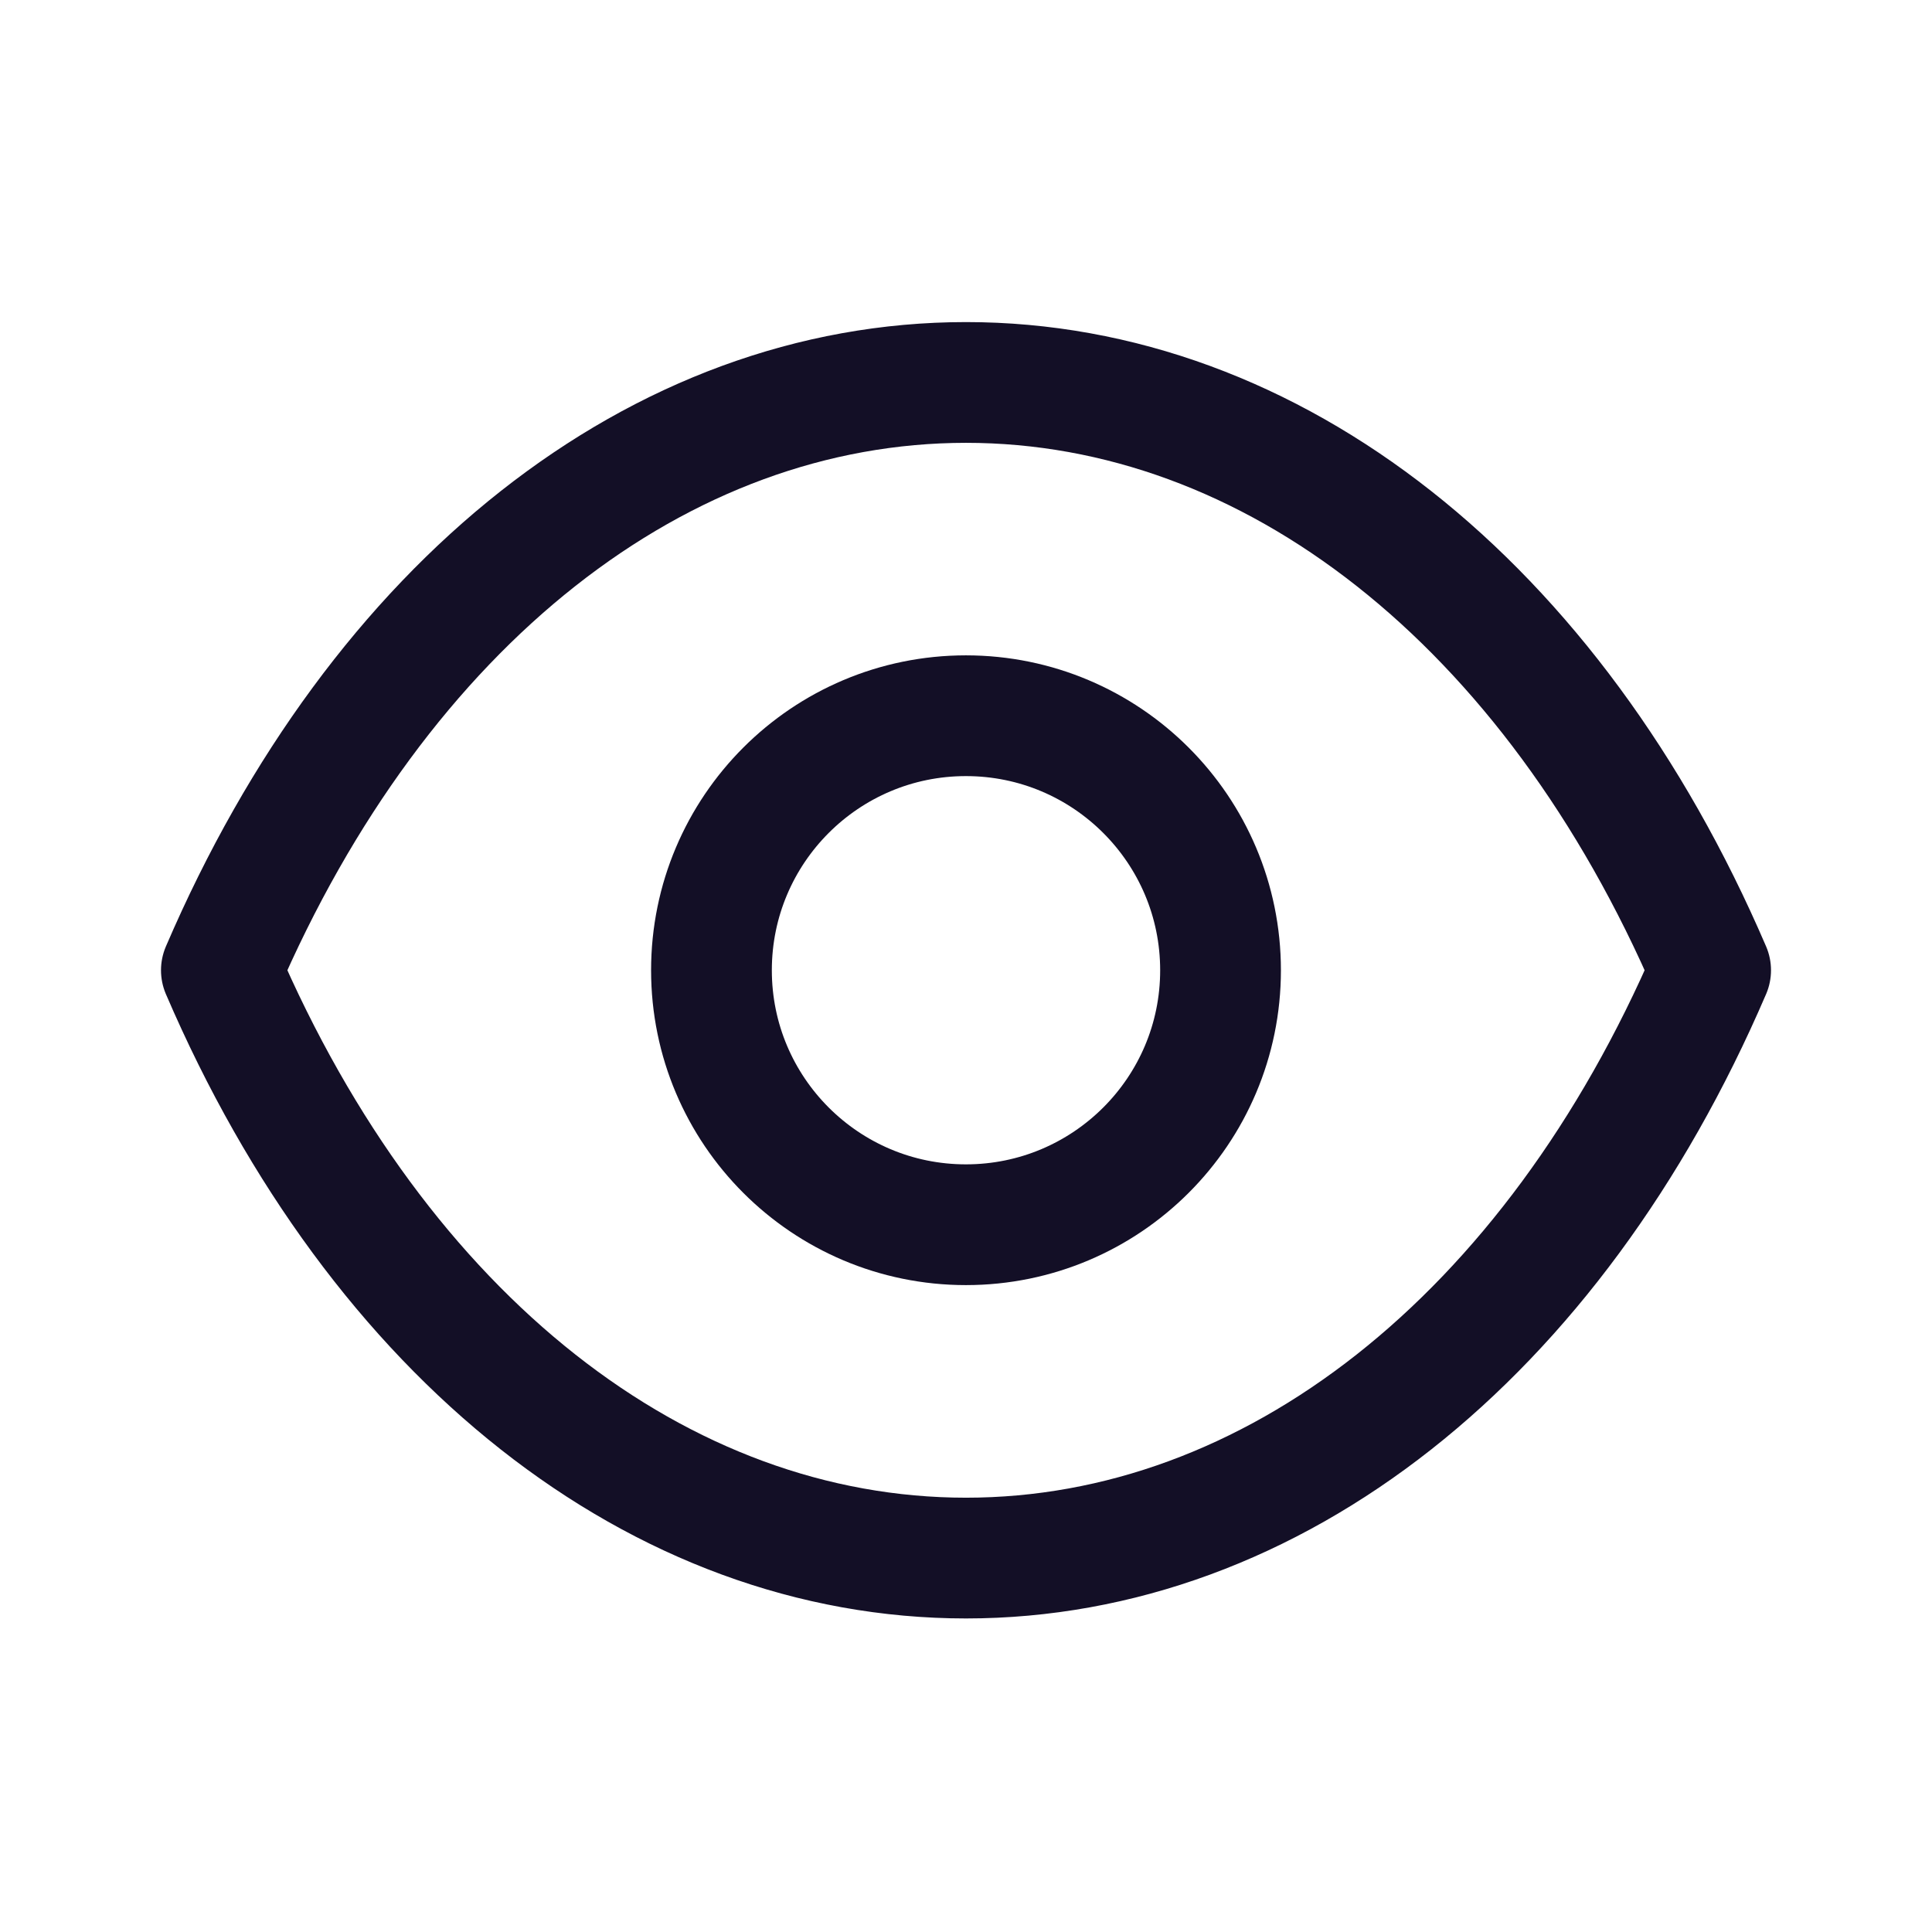 <svg width="24" height="24" viewBox="0 0 24 24" fill="none" xmlns="http://www.w3.org/2000/svg">
<path fill-rule="evenodd" clip-rule="evenodd" d="M15.162 12.053C15.162 13.799 13.745 15.214 11.999 15.214C10.254 15.214 8.838 13.799 8.838 12.053C8.838 10.306 10.254 8.891 11.999 8.891C13.745 8.891 15.162 10.306 15.162 12.053Z" stroke="#130F26" stroke-width="1.5" stroke-linecap="round" stroke-linejoin="round"/>
<path fill-rule="evenodd" clip-rule="evenodd" d="M11.998 19.355C15.806 19.355 19.289 16.617 21.25 12.053C19.289 7.489 15.806 4.751 11.998 4.751H12.002C8.194 4.751 4.711 7.489 2.75 12.053C4.711 16.617 8.194 19.355 12.002 19.355H11.998Z" stroke="#130F26" stroke-width="1.5" stroke-linecap="round" stroke-linejoin="round"/>
</svg>
